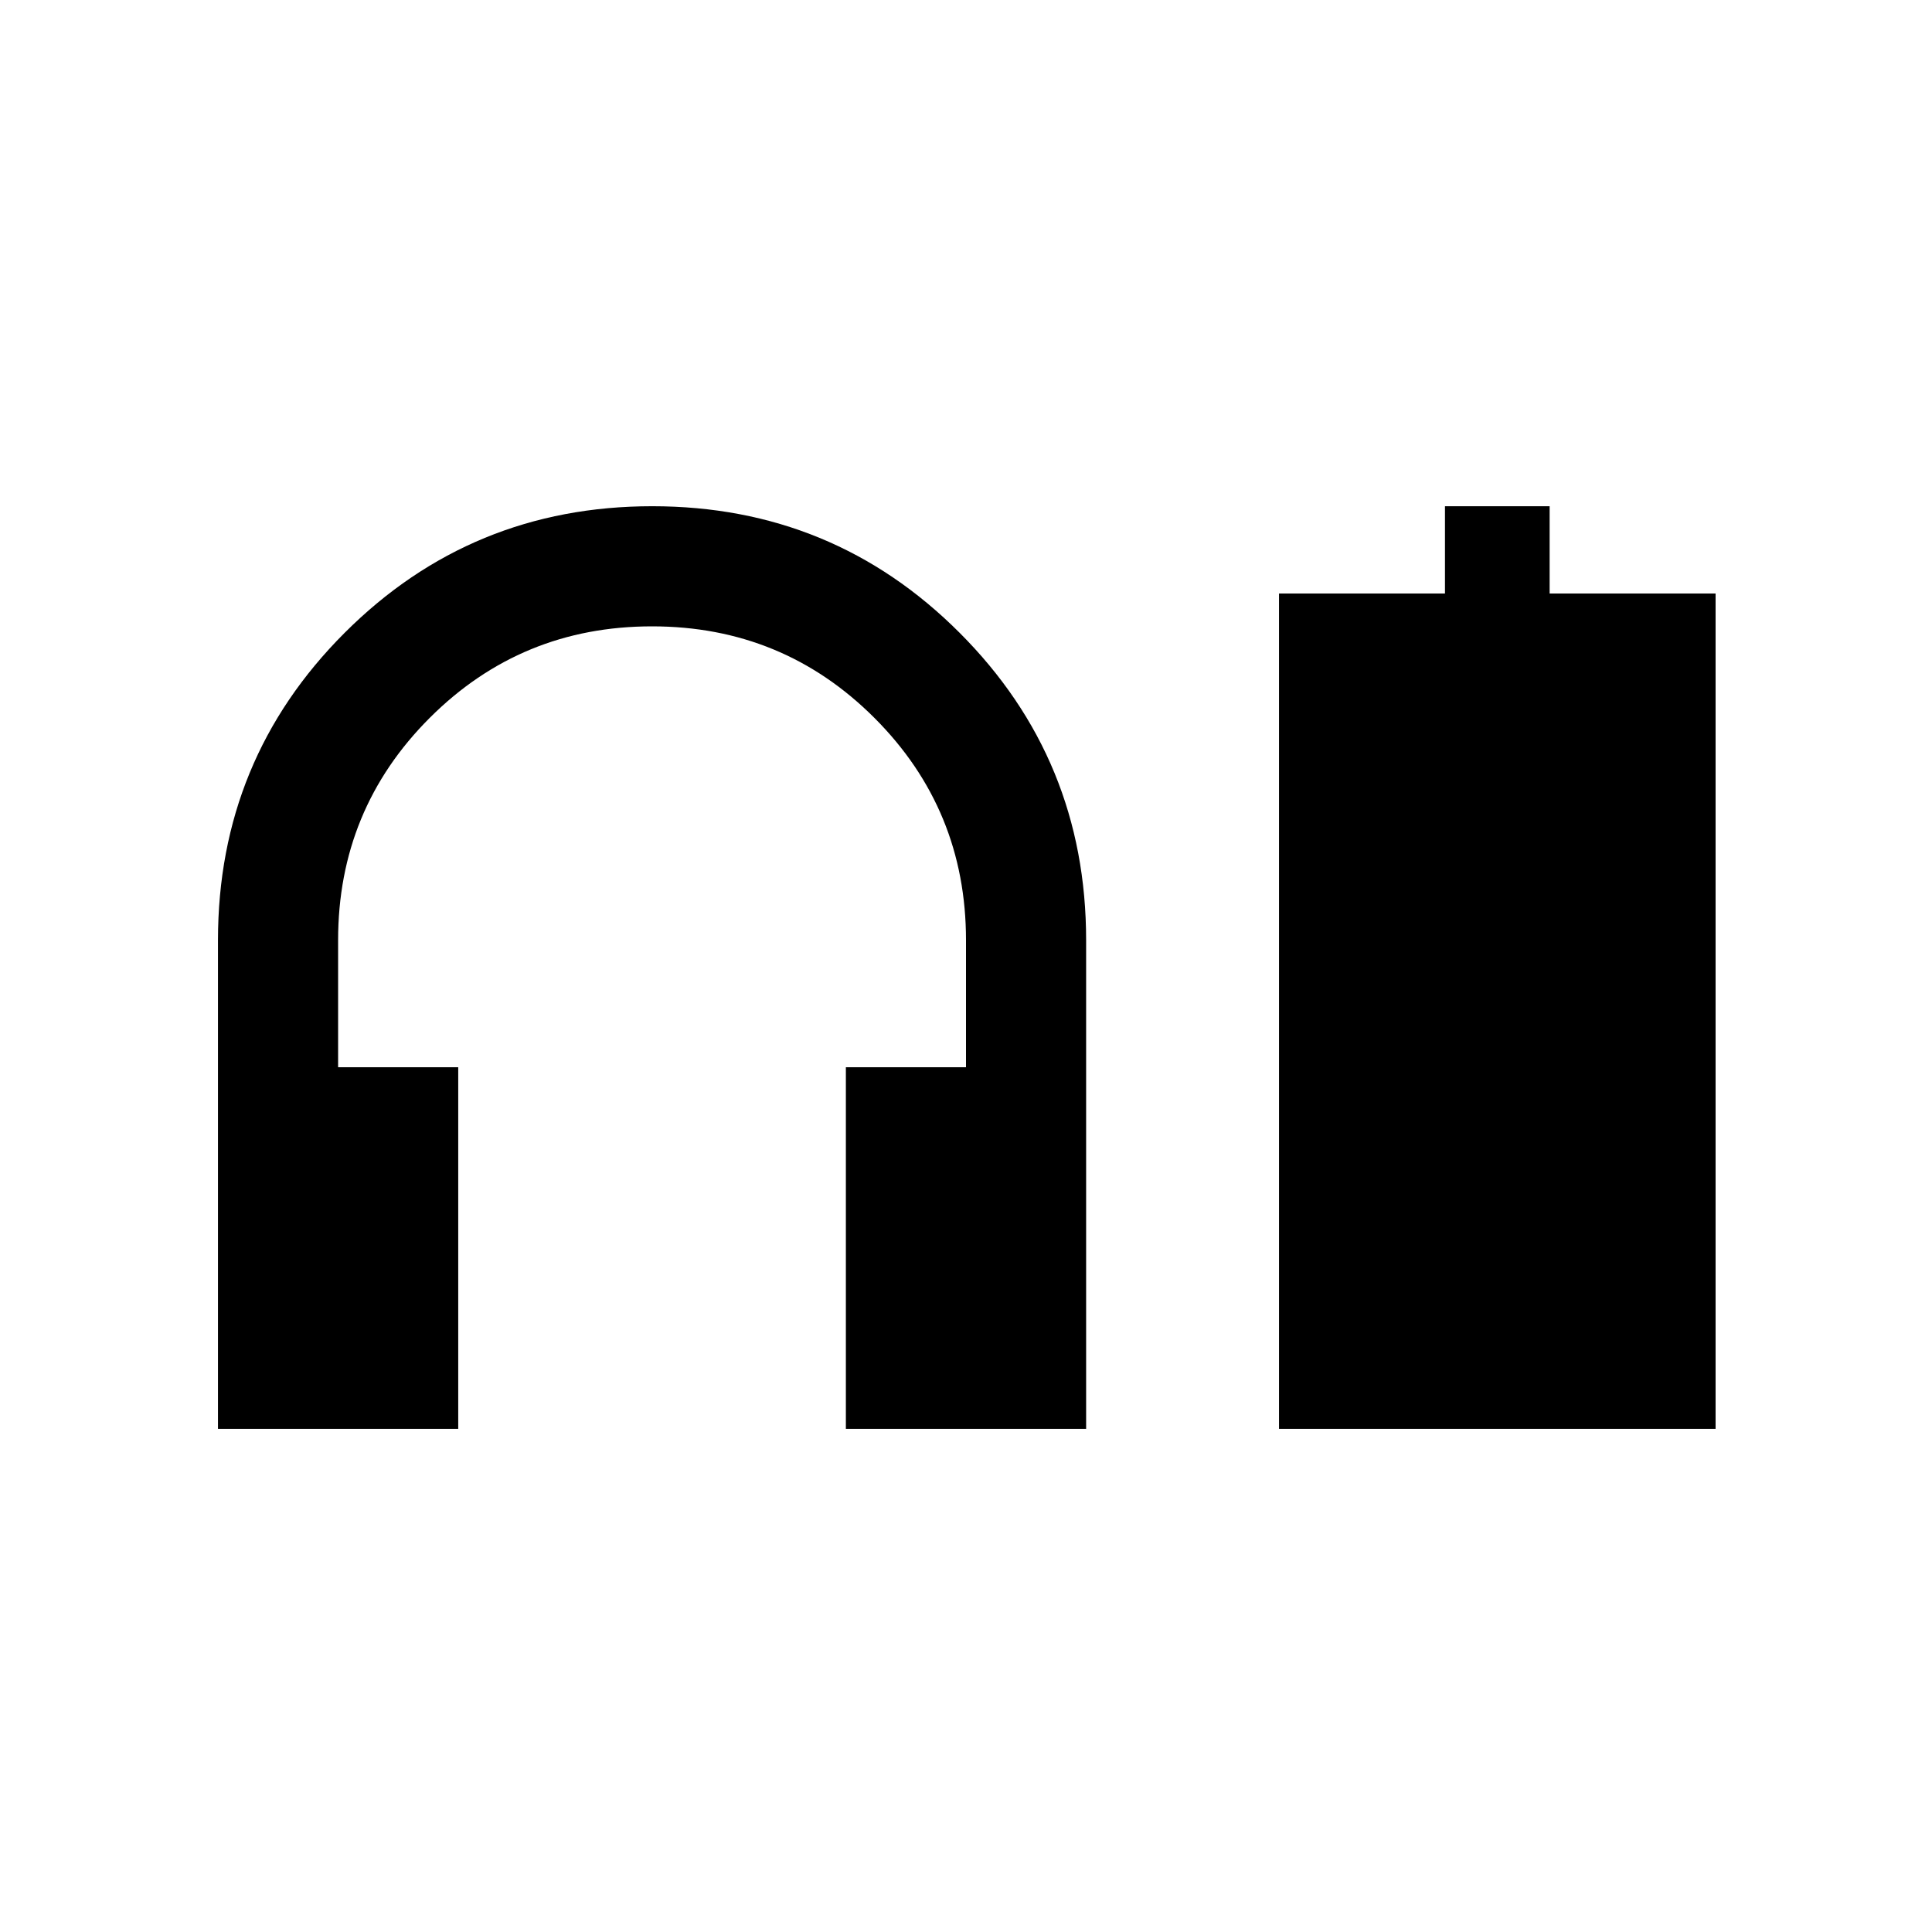 <svg xmlns="http://www.w3.org/2000/svg" height="20" viewBox="0 -960 960 960" width="20"><path d="M108.309-250.001v-242.768q0-89.872 62.936-152.782 62.936-62.91 152.846-62.91 89.909 0 152.755 62.91 62.845 62.91 62.845 152.782v242.768H420.309v-179.691H480v-63.077q0-65-45.5-110.5t-110.5-45.5q-65 0-110.5 45.5t-45.5 110.5v63.077h59.691v179.691H108.309Zm527.23 0v-415.075h82.462v-43.385h51.998v43.385h82.462v415.075H635.539Z"/></svg>